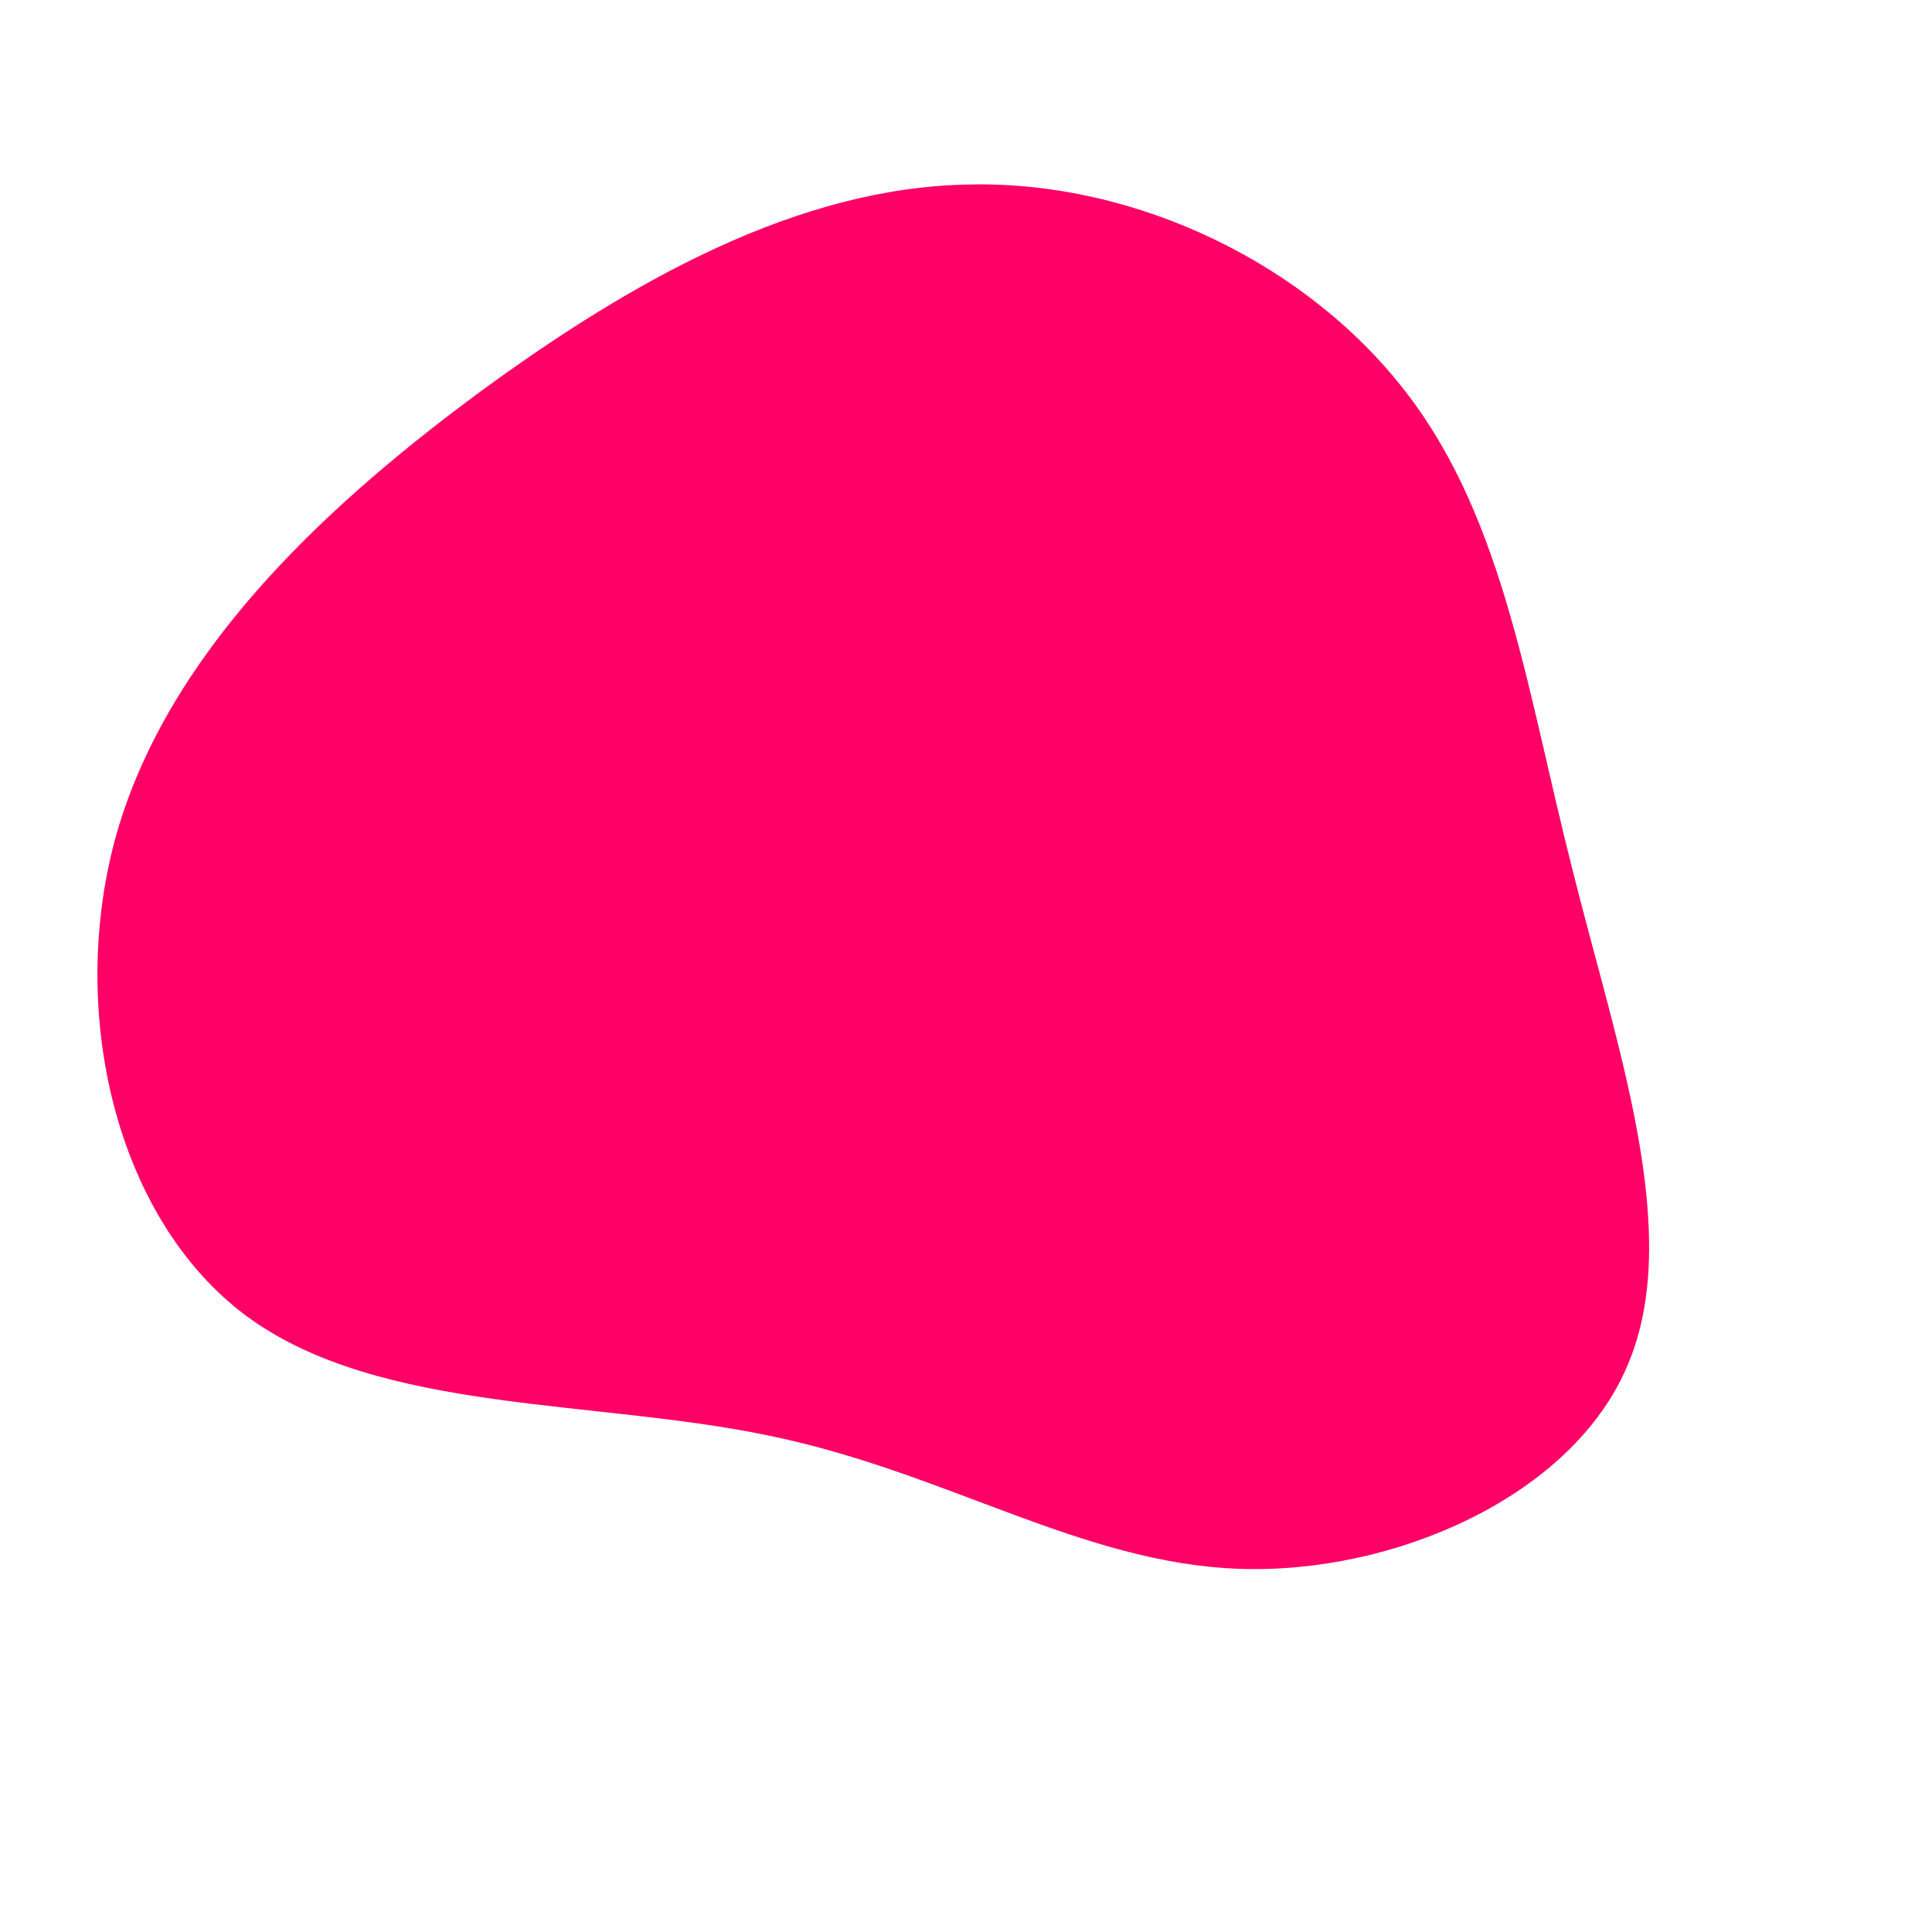 <svg viewBox="0 0 200 200" xmlns="http://www.w3.org/2000/svg">
  <path fill="#FF0066" d="M45.7,-59.2C55.8,-46,58.1,-28.3,62.8,-9.9C67.4,8.5,74.3,27.7,68.5,41.3C62.8,54.9,44.3,63,28.2,62.4C12,61.8,-1.9,52.5,-20,48.7C-38.2,44.8,-60.6,46.4,-74.4,36.3C-88.1,26.2,-93.1,4.5,-87.9,-13.8C-82.6,-32.1,-67.2,-46.9,-50.9,-59C-34.5,-71.1,-17.3,-80.6,0.3,-80.9C17.8,-81.3,35.6,-72.5,45.7,-59.2Z" transform="translate(100 100)" />
</svg>